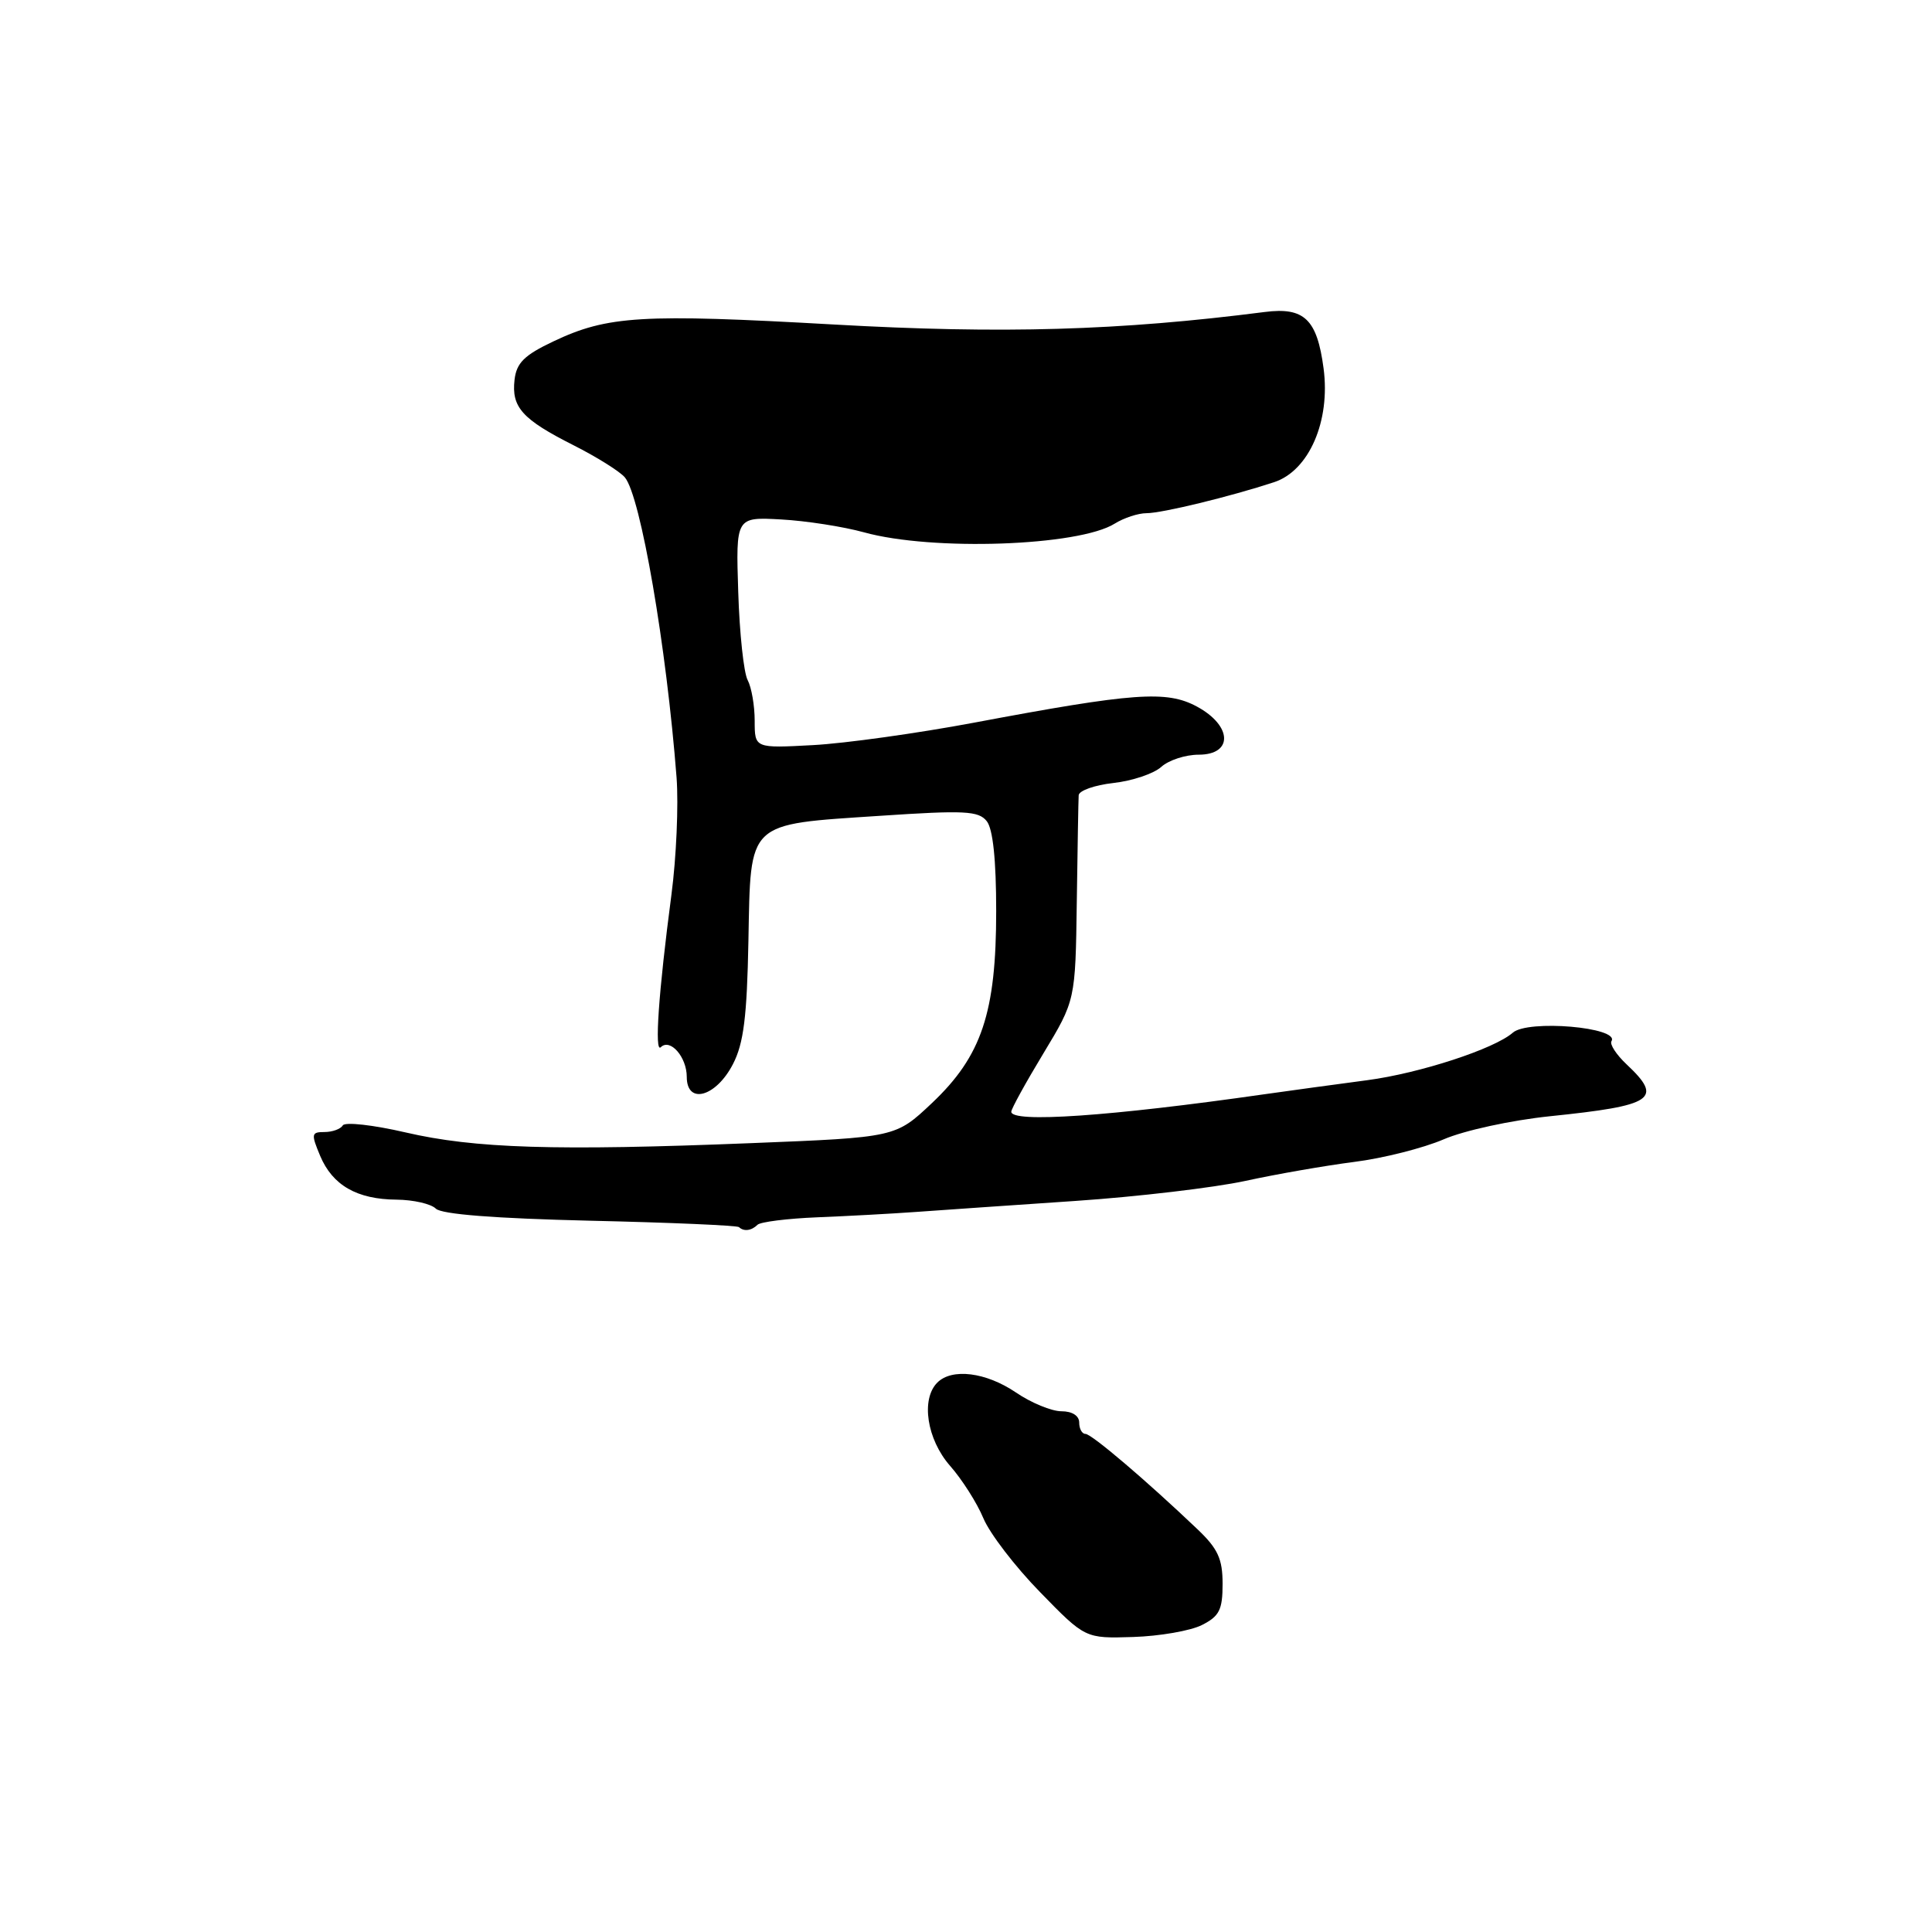 <?xml version="1.0" encoding="UTF-8" standalone="no"?>
<!DOCTYPE svg PUBLIC "-//W3C//DTD SVG 1.1//EN" "http://www.w3.org/Graphics/SVG/1.1/DTD/svg11.dtd" >
<svg xmlns="http://www.w3.org/2000/svg" xmlns:xlink="http://www.w3.org/1999/xlink" version="1.1" viewBox="0 0 256 256">
 <g >
 <path fill="currentColor"
d=" M 159.25 215.33 C 161.57 214.16 162.00 213.32 162.00 209.87 C 162.00 206.57 161.38 205.21 158.69 202.65 C 151.92 196.20 144.64 190.00 143.83 190.00 C 143.37 190.00 143.00 189.32 143.00 188.50 C 143.00 187.59 142.07 187.00 140.64 187.00 C 139.34 187.00 136.62 185.88 134.60 184.50 C 130.64 181.82 126.14 181.26 124.20 183.20 C 122.00 185.40 122.81 190.71 125.88 194.22 C 127.47 196.02 129.46 199.15 130.30 201.17 C 131.14 203.19 134.52 207.60 137.82 210.97 C 143.80 217.11 143.80 217.11 150.15 216.91 C 153.64 216.80 157.74 216.09 159.25 215.33 Z  M 100.37 162.29 C 100.76 161.91 104.32 161.46 108.29 161.30 C 112.25 161.14 118.20 160.82 121.50 160.58 C 124.80 160.34 134.25 159.69 142.50 159.13 C 150.75 158.57 160.88 157.37 165.00 156.48 C 169.12 155.58 175.62 154.45 179.44 153.96 C 183.26 153.48 188.59 152.13 191.29 150.97 C 194.02 149.79 200.26 148.44 205.35 147.91 C 219.15 146.49 220.43 145.63 215.53 141.03 C 214.17 139.75 213.27 138.37 213.53 137.96 C 214.66 136.12 202.45 135.07 200.45 136.84 C 198.01 138.98 188.13 142.21 181.18 143.13 C 176.96 143.69 170.80 144.53 167.50 145.00 C 147.10 147.92 134.00 148.82 134.00 147.31 C 134.00 146.93 135.91 143.46 138.25 139.59 C 142.50 132.55 142.50 132.55 142.68 119.53 C 142.78 112.36 142.89 106.00 142.93 105.38 C 142.97 104.76 145.04 104.03 147.54 103.75 C 150.04 103.47 152.89 102.51 153.87 101.62 C 154.85 100.73 157.08 100.00 158.83 100.00 C 163.43 100.00 163.29 96.15 158.59 93.62 C 154.58 91.46 150.26 91.77 129.00 95.77 C 121.58 97.16 112.01 98.50 107.75 98.73 C 100.00 99.15 100.00 99.15 100.00 95.51 C 100.00 93.51 99.58 91.08 99.07 90.12 C 98.55 89.16 97.99 83.90 97.82 78.44 C 97.50 68.50 97.50 68.50 103.50 68.83 C 106.80 69.01 111.75 69.78 114.50 70.54 C 123.54 73.04 142.94 72.37 147.71 69.38 C 148.93 68.62 150.82 68.00 151.92 68.00 C 153.97 68.00 163.02 65.80 168.83 63.89 C 173.45 62.37 176.31 55.80 175.38 48.81 C 174.52 42.30 172.82 40.67 167.59 41.34 C 148.32 43.81 132.78 44.26 110.52 43.00 C 85.02 41.56 80.51 41.83 73.34 45.23 C 69.47 47.06 68.44 48.08 68.18 50.32 C 67.76 53.97 69.19 55.56 76.00 59.00 C 79.09 60.56 82.15 62.48 82.80 63.26 C 84.89 65.77 88.31 85.67 89.65 103.04 C 89.92 106.63 89.62 113.61 88.97 118.54 C 87.26 131.51 86.70 139.61 87.56 138.76 C 88.80 137.54 91.00 140.06 91.00 142.69 C 91.00 146.43 94.88 145.35 97.12 141.00 C 98.54 138.26 98.98 134.72 99.17 124.64 C 99.48 108.68 98.84 109.28 116.61 108.10 C 127.82 107.35 129.66 107.44 130.75 108.81 C 131.57 109.84 132.00 113.95 132.00 120.72 C 132.00 134.19 130.08 139.93 123.48 146.17 C 118.67 150.71 118.67 150.71 99.58 151.47 C 73.60 152.51 62.89 152.18 53.73 150.05 C 49.46 149.06 45.72 148.64 45.42 149.12 C 45.13 149.61 44.03 150.00 42.99 150.00 C 41.25 150.00 41.21 150.26 42.42 153.15 C 44.06 157.06 47.30 158.92 52.55 158.96 C 54.78 158.98 57.12 159.52 57.75 160.15 C 58.50 160.90 65.56 161.45 78.20 161.75 C 88.81 161.99 97.69 162.38 97.92 162.60 C 98.55 163.21 99.59 163.08 100.37 162.29 Z "/>
</g>
</svg>